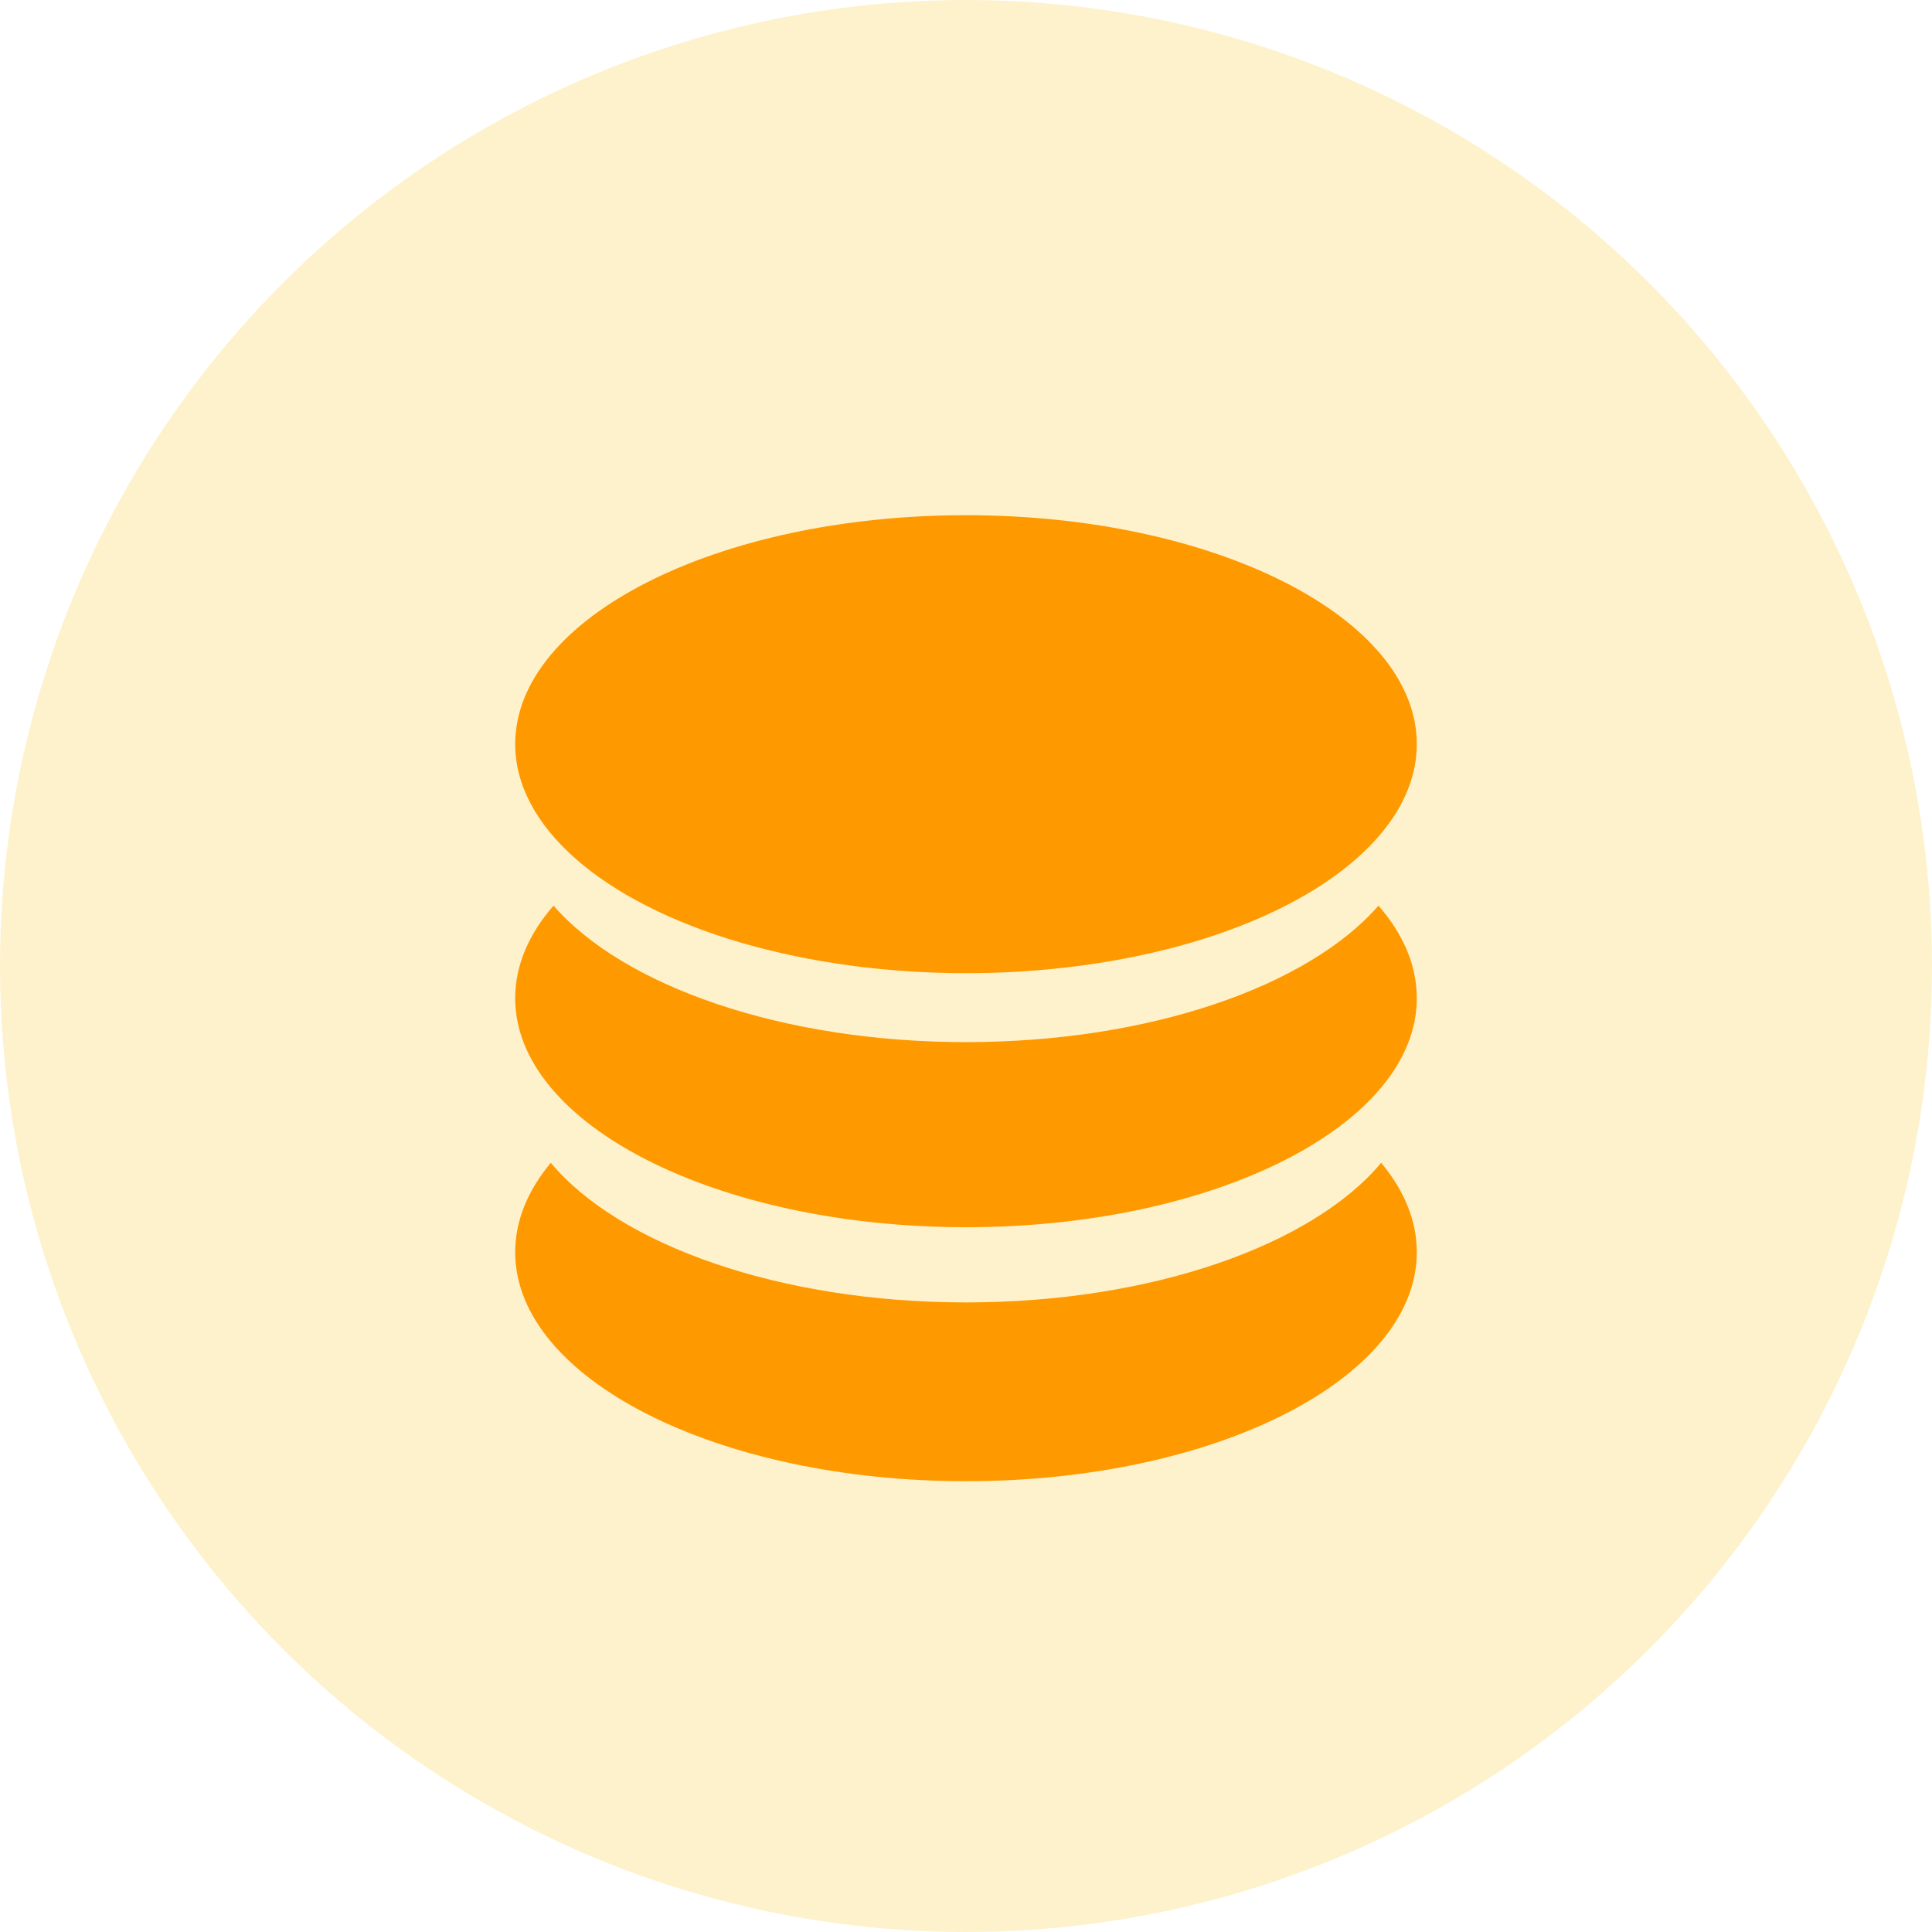 <svg width="30" height="30" viewBox="0 0 30 30" fill="none" xmlns="http://www.w3.org/2000/svg">
<circle cx="15" cy="15" r="15" fill="#FCBE01" fill-opacity="0.2"/>
<path d="M8 11.556C8 12.826 9.334 14.001 11.5 14.636C13.666 15.27 16.334 15.27 18.5 14.636C20.666 14.001 22 12.826 22 11.556C22 9.592 18.866 8 15 8C11.134 8 8 9.592 8 11.556ZM15 16.182C12.141 16.182 9.682 15.311 8.595 14.063C8.212 14.502 8 14.989 8 15.5C8 17.464 11.134 19.056 15 19.056C18.866 19.056 22 17.464 22 15.5C22 14.989 21.788 14.502 21.405 14.063C20.318 15.311 17.859 16.182 15 16.182ZM15 20.224C12.104 20.224 9.618 19.33 8.553 18.056C8.197 18.483 8 18.952 8 19.444C8 21.408 11.134 23 15 23C18.866 23 22 21.408 22 19.444C22 18.952 21.803 18.482 21.447 18.056C20.382 19.33 17.896 20.224 15 20.224Z" fill="#FF9900"/>
</svg>
